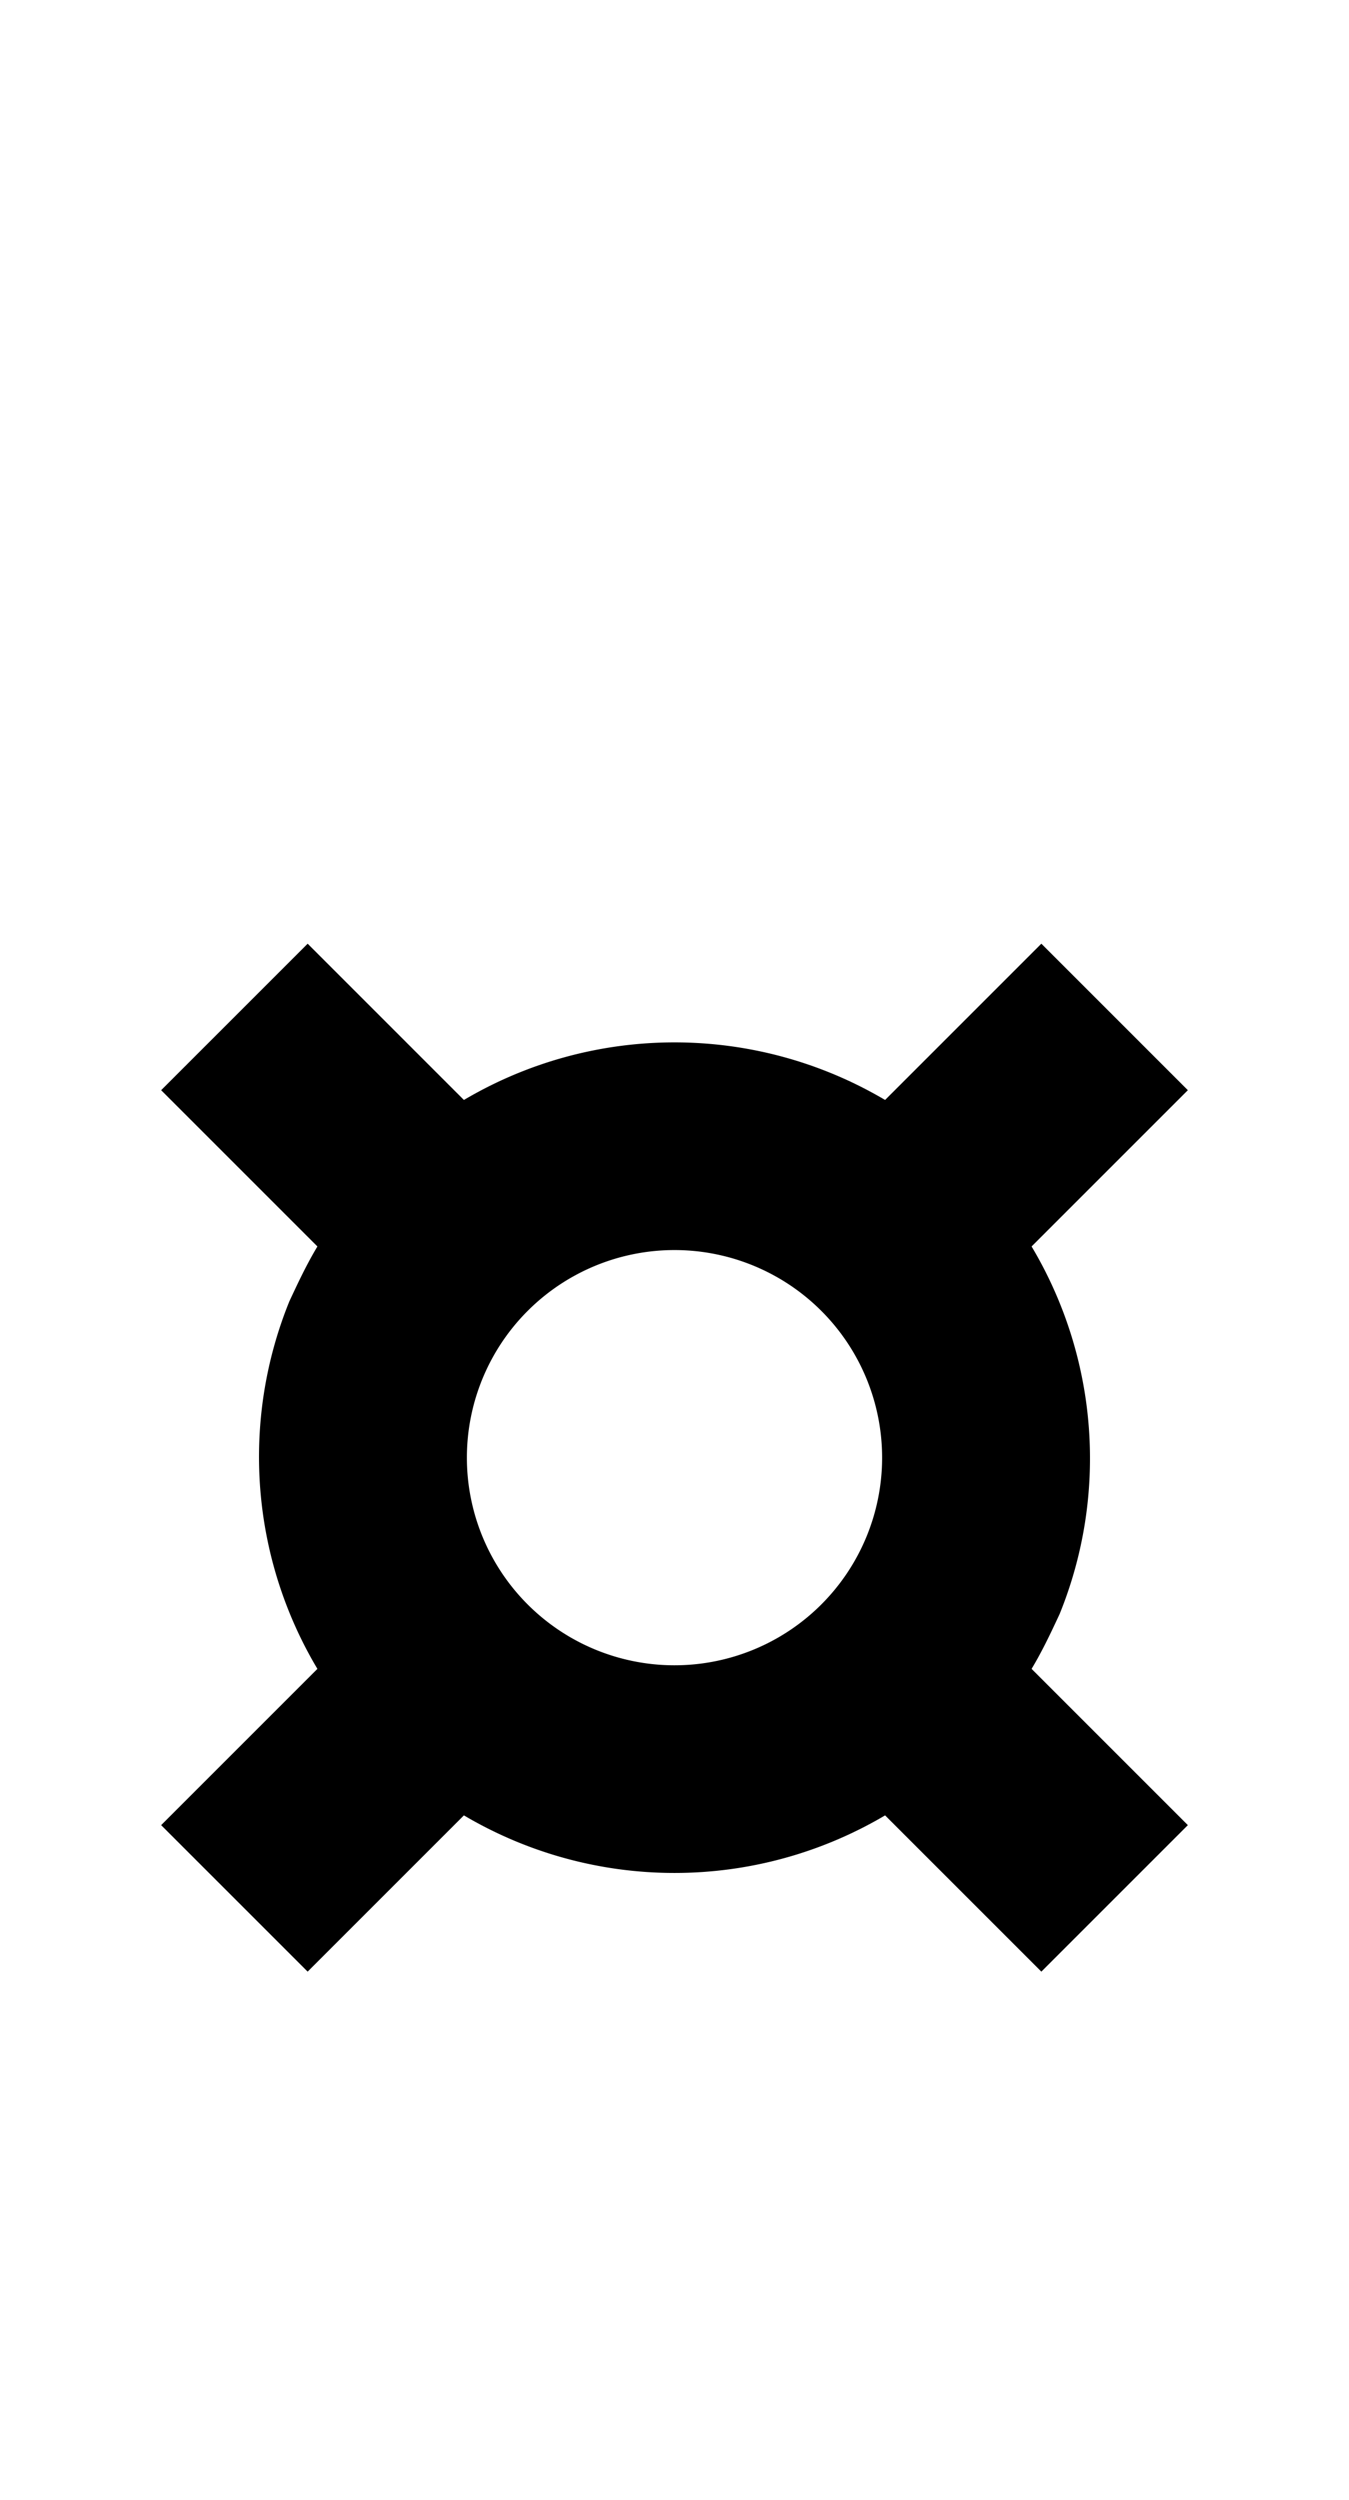 <svg xmlns="http://www.w3.org/2000/svg" viewBox="0 0 1105 2048"><path d="M868 1322a339 339 0 0 0-23-301l128-128-120-120-128 128a339 339 0 0 0-345 0L252 773 132 893l128 128c-9 15-16 30-23 45a339 339 0 0 0 23 301l-128 128 120 120 128-128a339 339 0 0 0 345 0l128 128 120-120-128-128c9-15 16-30 23-45Zm-436-8a170 170 0 1 1 241-240 170 170 0 0 1-241 240Z"/></svg>